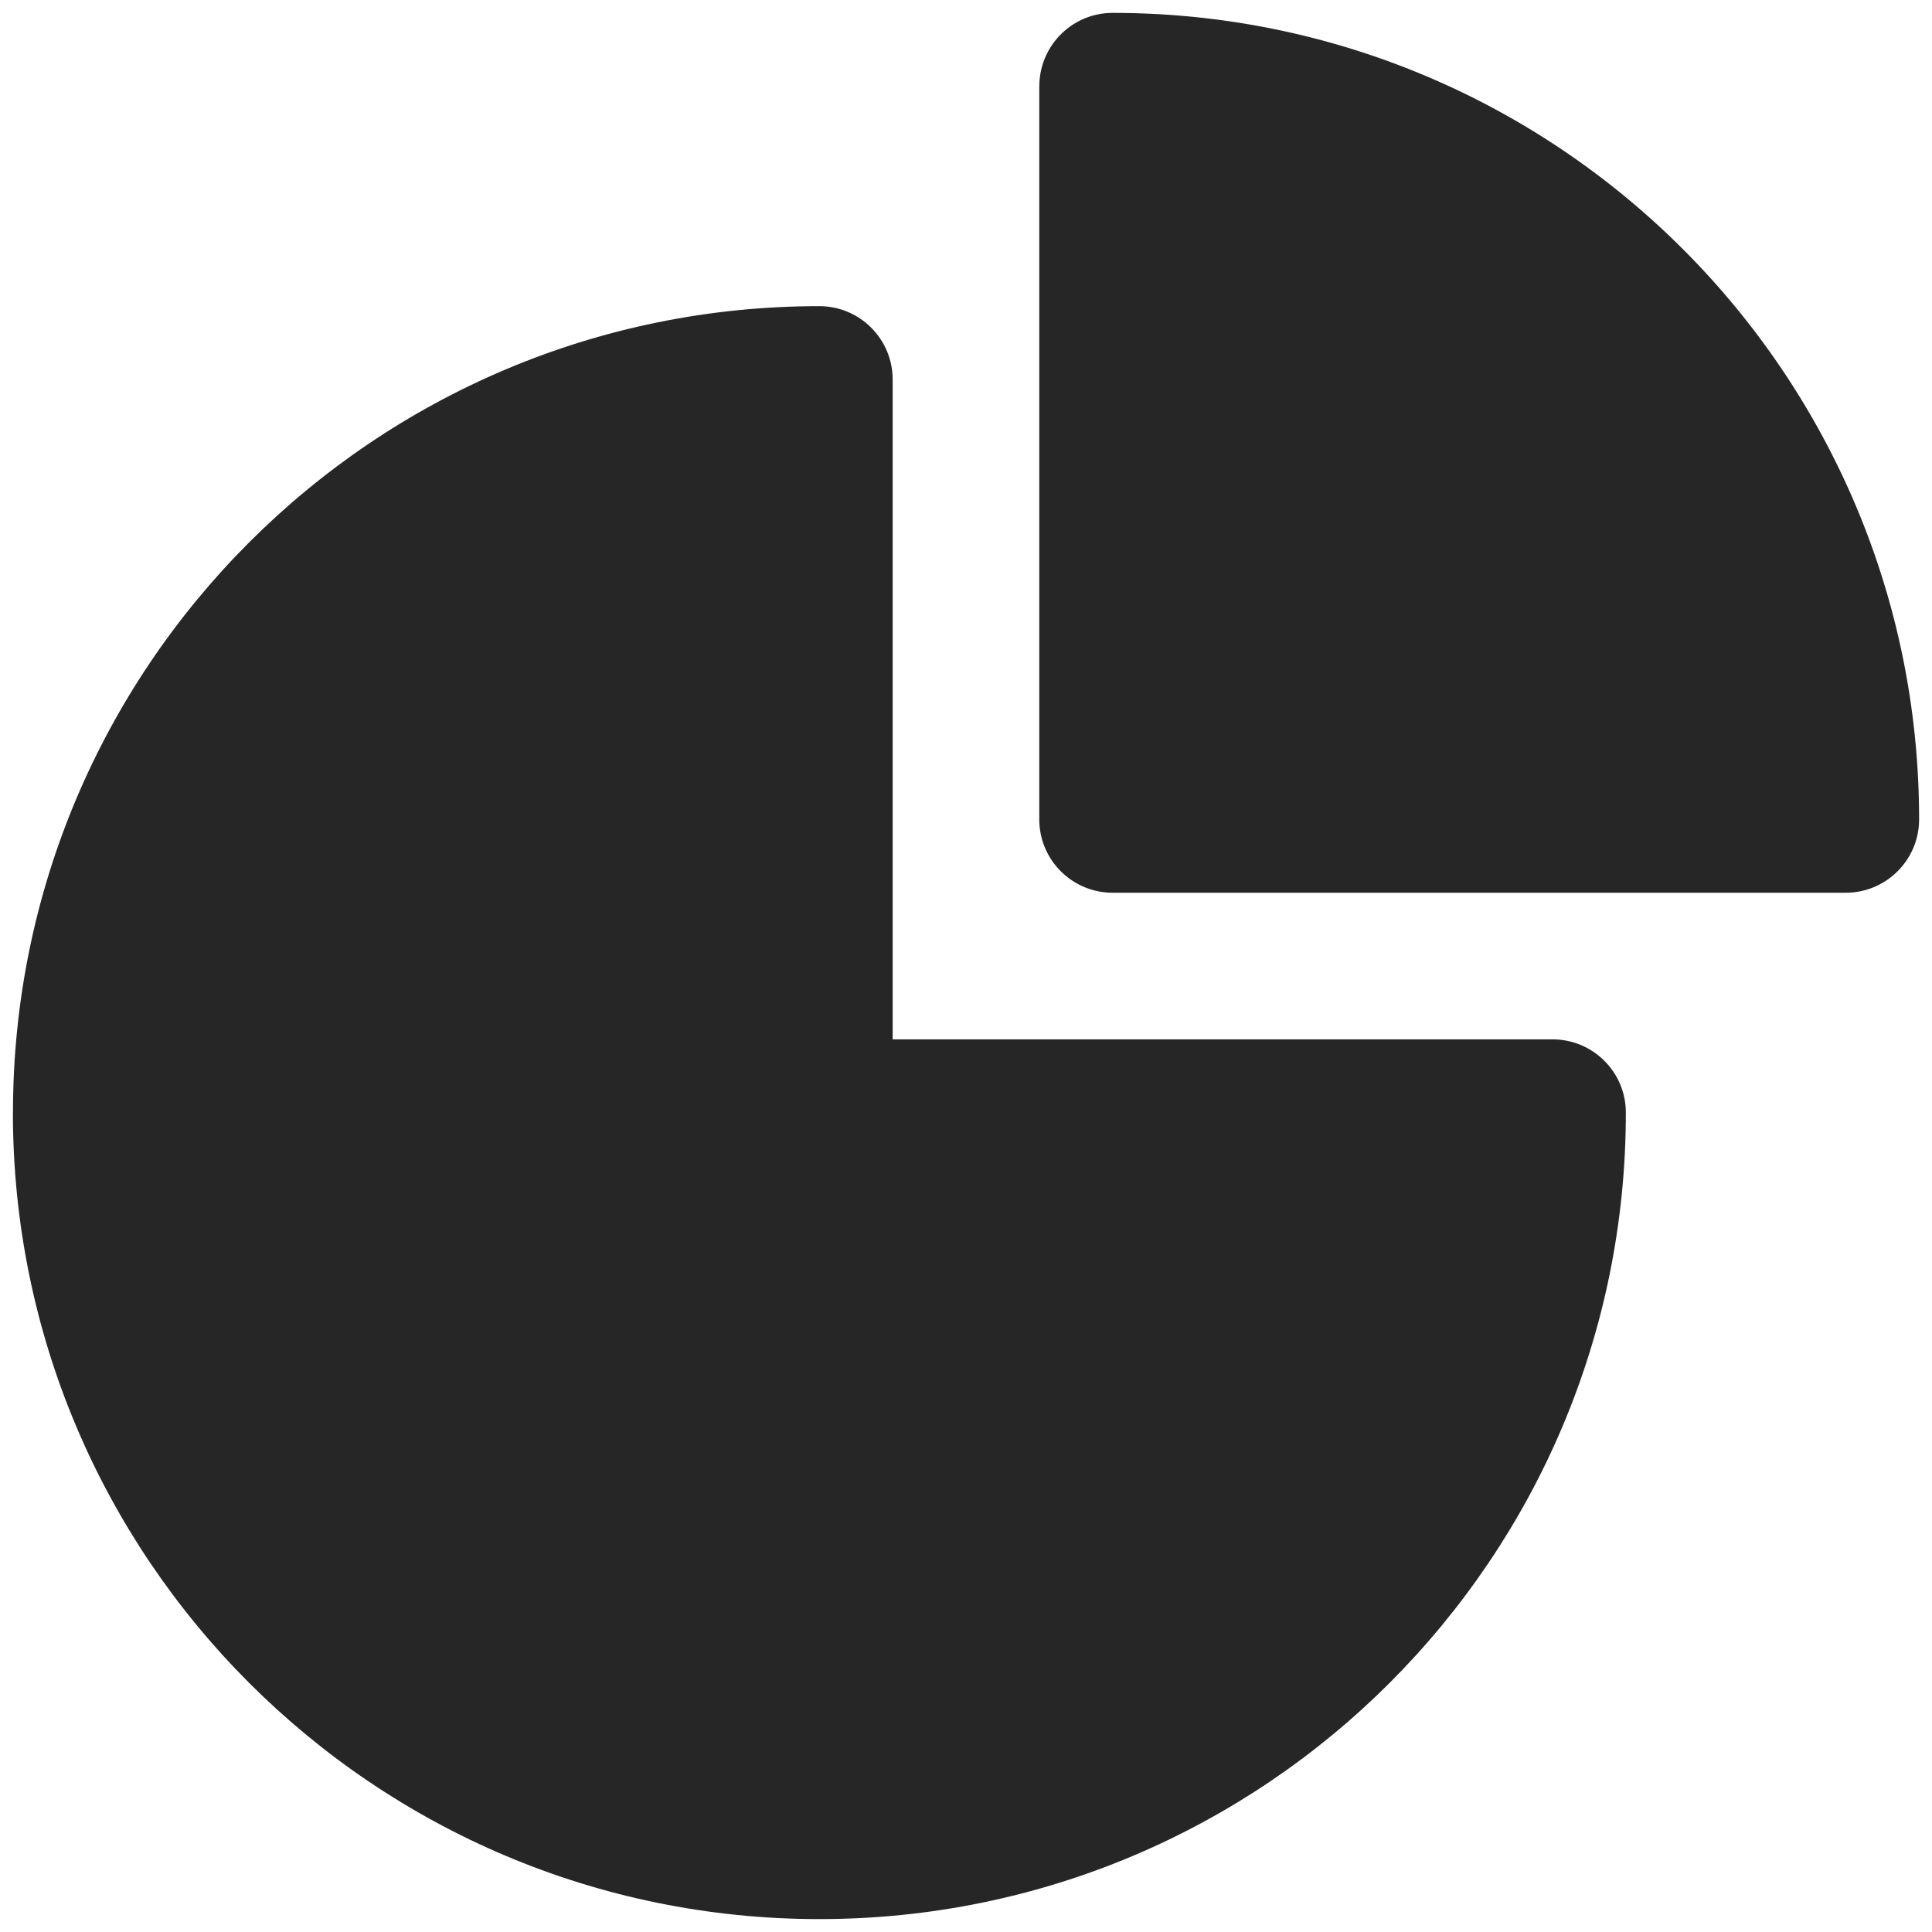 <svg width="28" height="28" fill="none" xmlns="http://www.w3.org/2000/svg"><path fill-rule="evenodd" clip-rule="evenodd" d="M.188 16.125C.188 9.67 5.42 4.437 11.874 4.437c.587 0 1.063.476 1.063 1.063v9.563H22.5c.587 0 1.063.475 1.063 1.062 0 6.455-5.233 11.688-11.688 11.688C5.42 27.813.187 22.58.187 16.124Z" fill="#262626"/><path fill-rule="evenodd" clip-rule="evenodd" d="M15.063 1.25c0-.587.475-1.063 1.062-1.063 6.455 0 11.688 5.233 11.688 11.688 0 .587-.476 1.063-1.063 1.063H16.125a1.063 1.063 0 0 1-1.063-1.063V1.25Z" fill="#262626"/></svg>